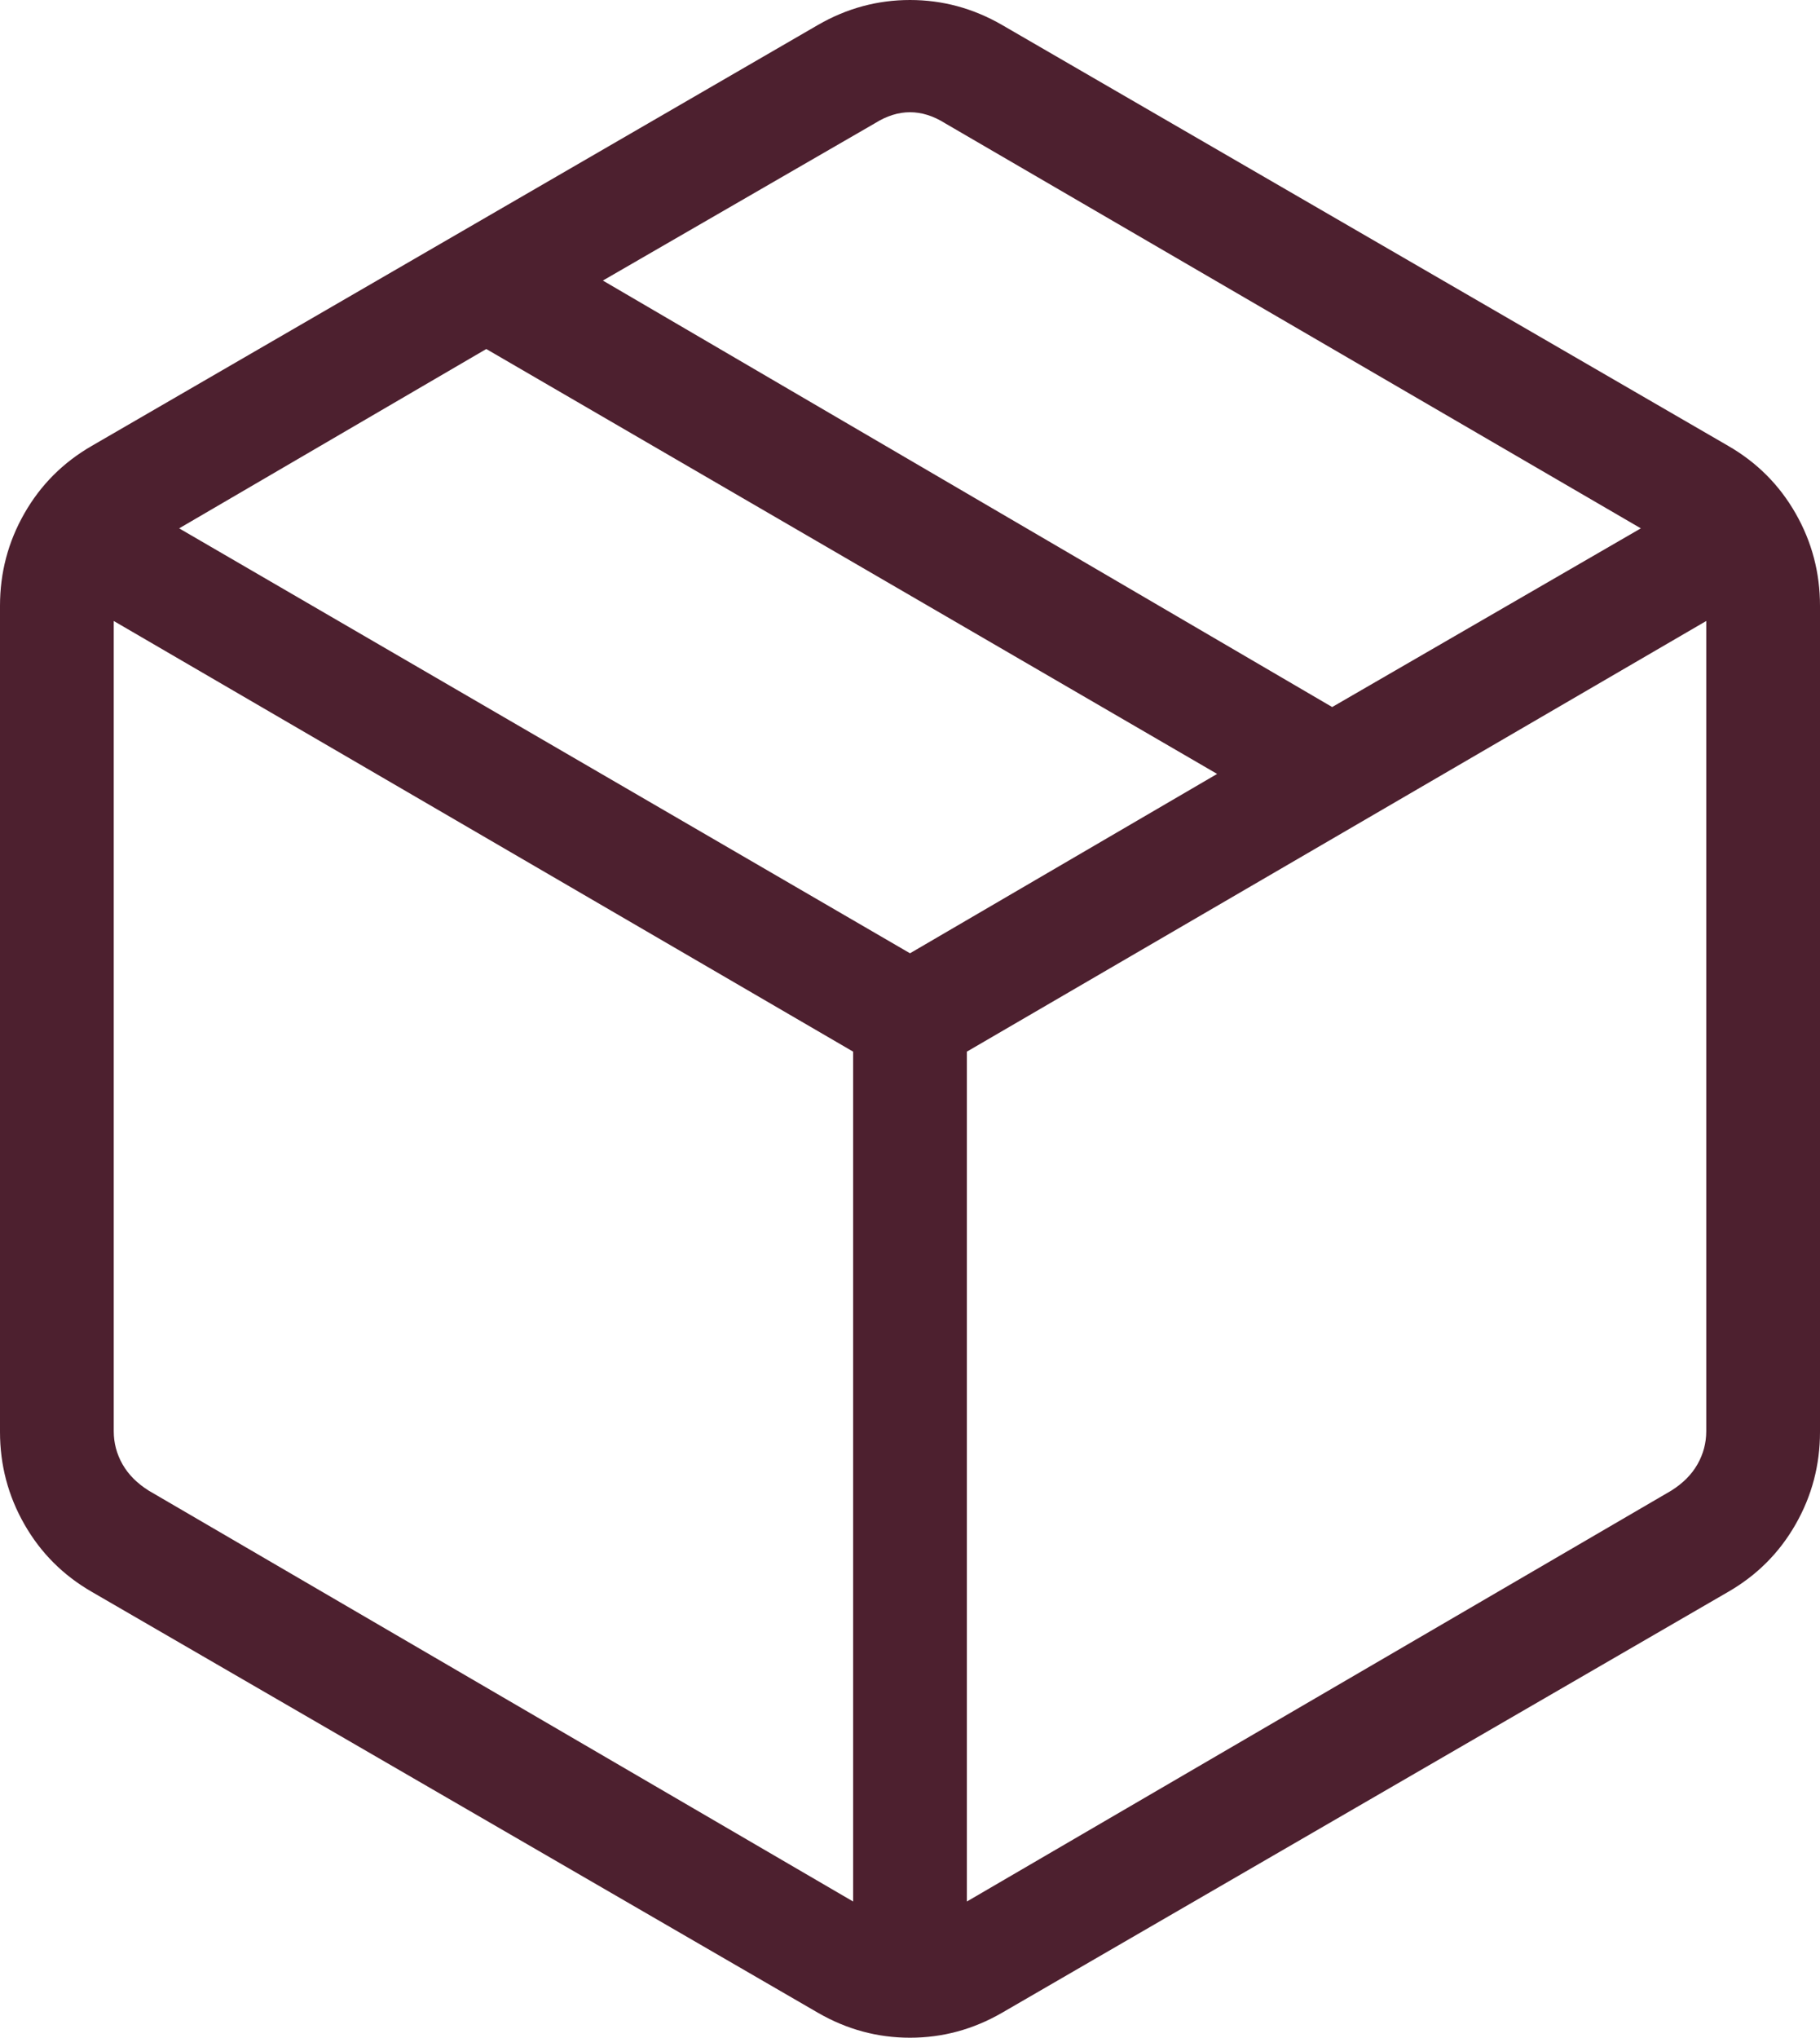 <svg width="84" height="94" viewBox="0 0 84 94" fill="none" xmlns="http://www.w3.org/2000/svg">
<path d="M39.375 87.717V48.512L5.25 28.646V66.023C5.25 66.565 5.385 67.073 5.654 67.546C5.923 68.02 6.327 68.426 6.866 68.764L39.375 87.717ZM44.625 87.717L77.134 68.764C77.673 68.426 78.077 68.02 78.346 67.546C78.615 67.073 78.75 66.565 78.75 66.023V28.646L44.625 48.512V87.717ZM37.759 92.853L4.241 73.434C2.914 72.67 1.876 71.631 1.126 70.317C0.375 69.005 0 67.583 0 66.053V27.947C0 26.417 0.375 24.995 1.126 23.683C1.876 22.369 2.914 21.33 4.241 20.566L37.759 1.147C39.086 0.382 40.499 0 42 0C43.501 0 44.914 0.382 46.241 1.147L79.759 20.566C81.086 21.33 82.124 22.369 82.874 23.683C83.625 24.995 84 26.417 84 27.947V66.053C84 67.583 83.625 69.005 82.874 70.317C82.124 71.631 81.086 72.67 79.759 73.434L46.241 92.853C44.914 93.618 43.501 94 42 94C40.499 94 39.086 93.618 37.759 92.853ZM61.485 32.616L75.731 24.373L43.616 5.684C43.077 5.346 42.538 5.177 42 5.177C41.462 5.177 40.923 5.346 40.384 5.684L27.825 12.942L61.485 32.616ZM42 43.975L56.175 35.701L22.444 16.1L8.269 24.373L42 43.975Z" fill="#4D202F"/>
</svg>
